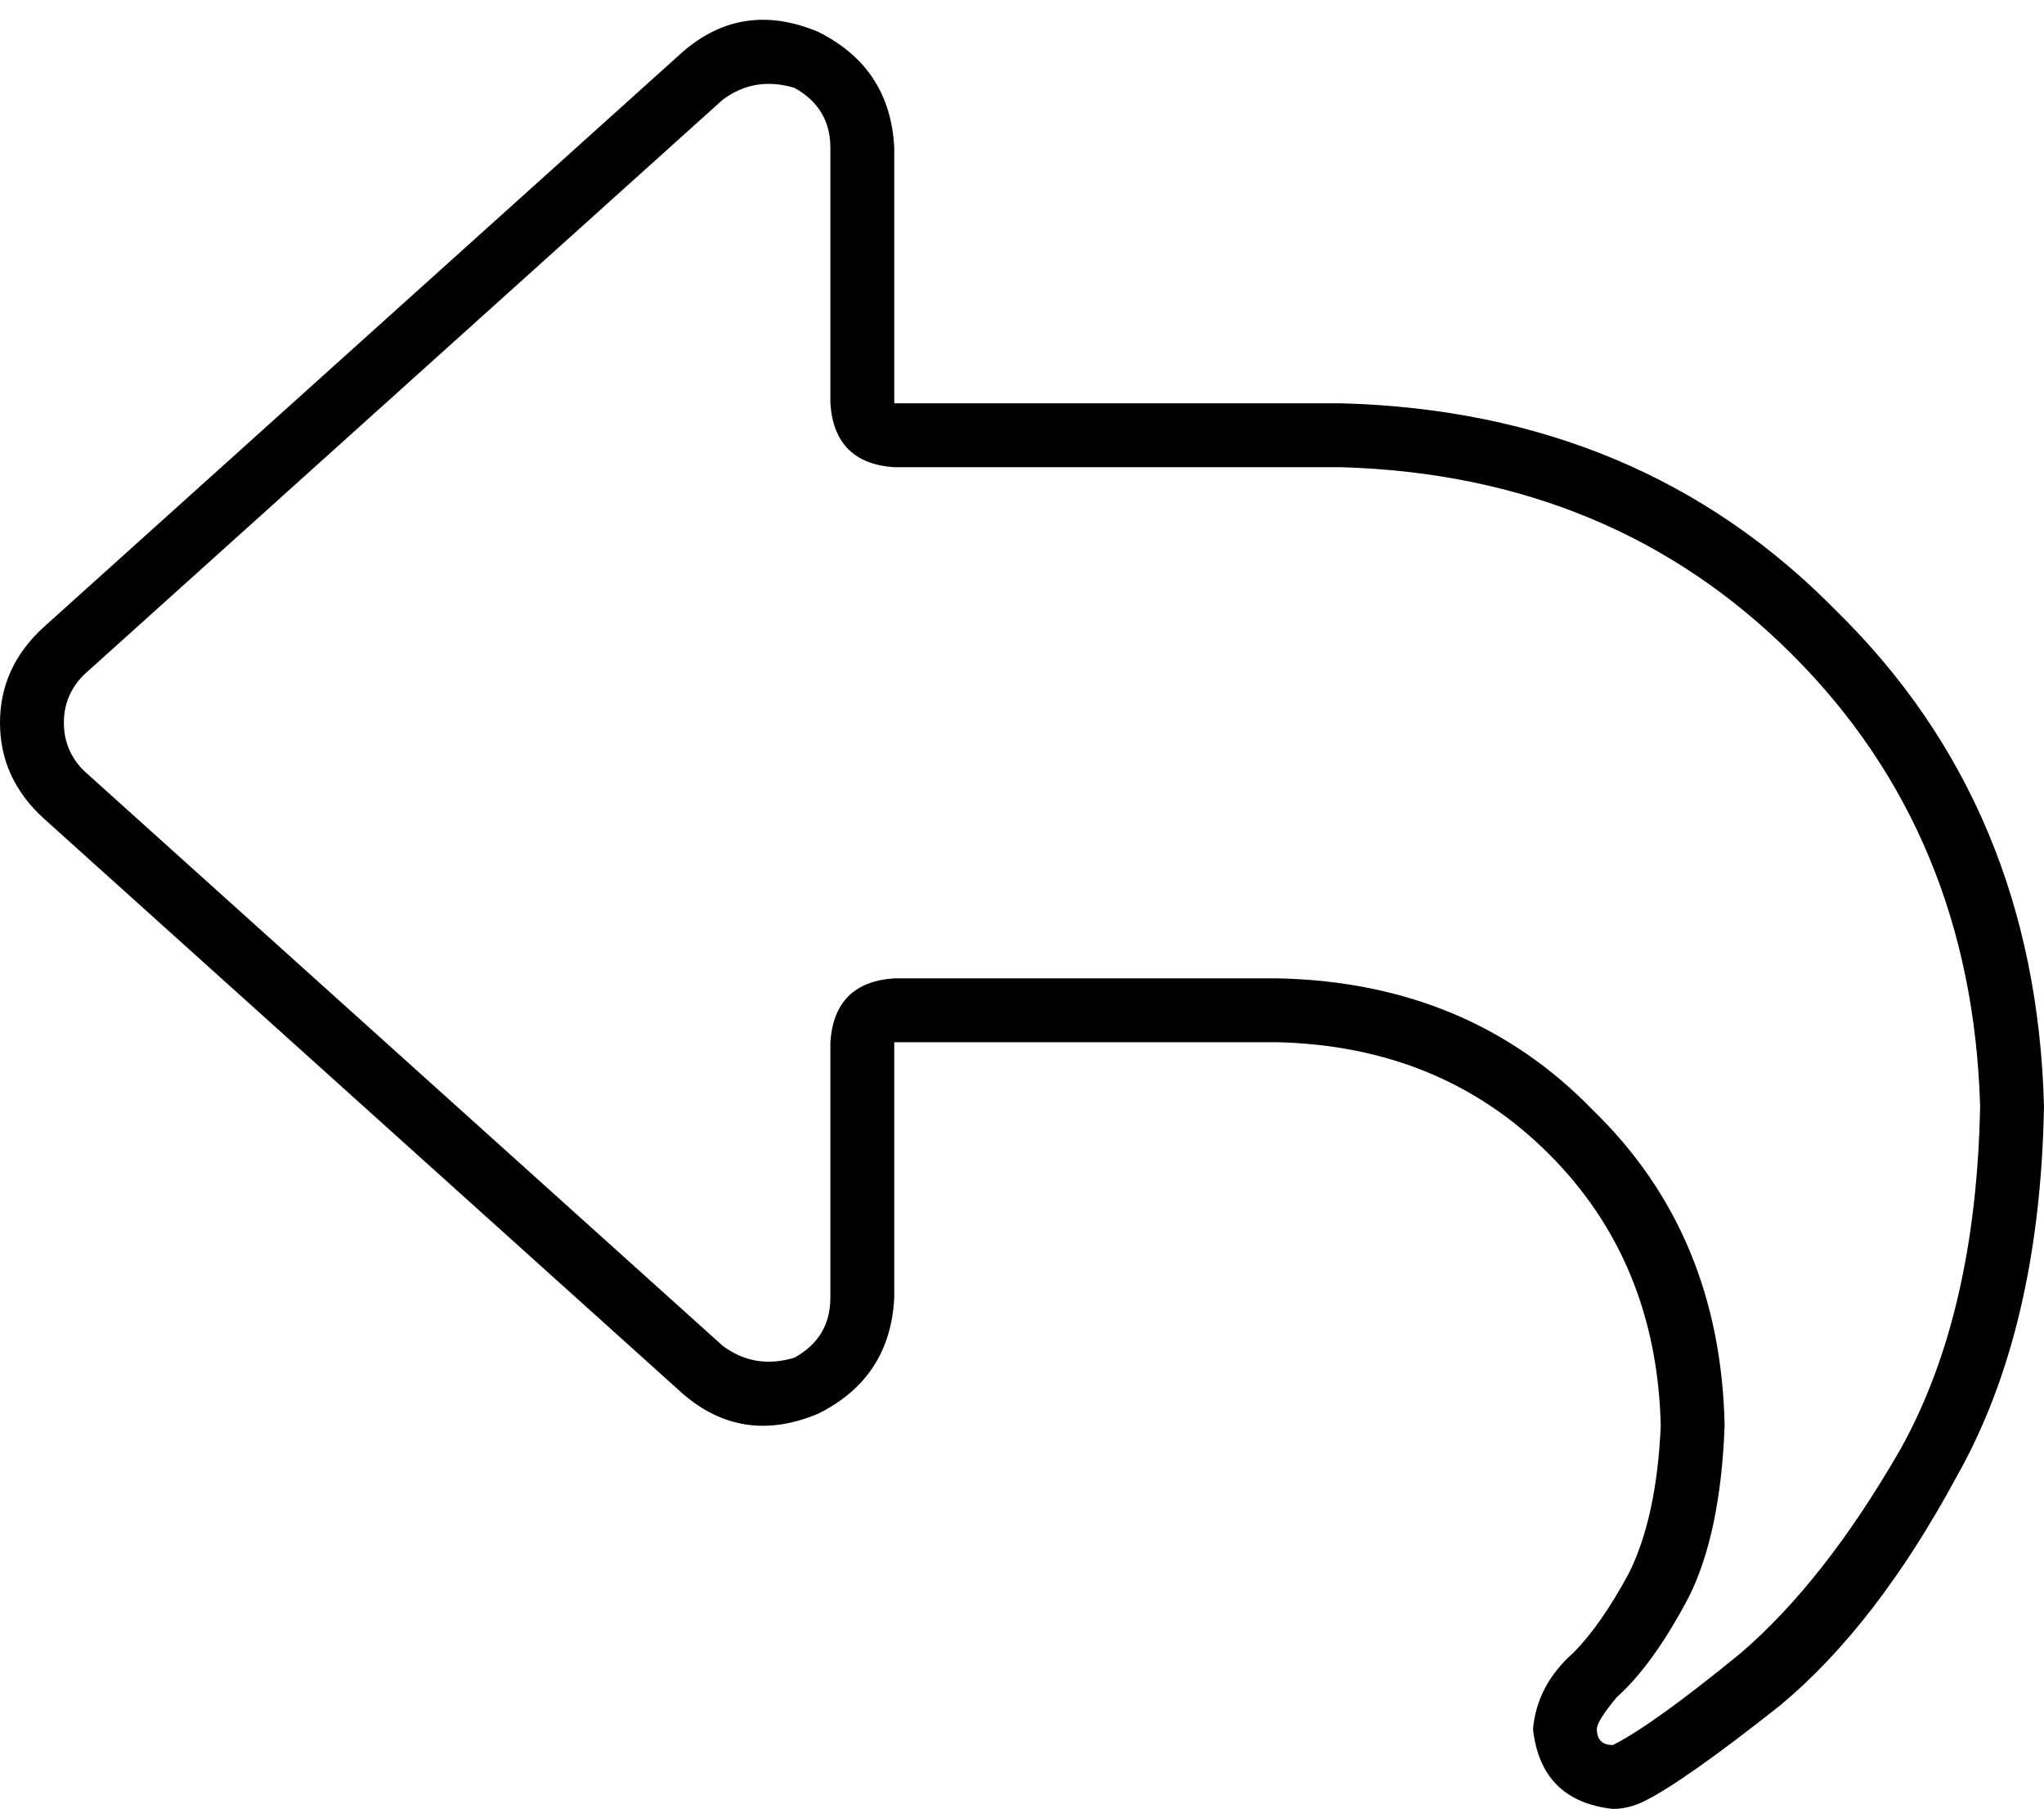 <svg xmlns="http://www.w3.org/2000/svg" viewBox="0 0 512 453">
    <path d="M 224 117 Q 209 116 208 101 L 208 37 Q 208 27 199 22 Q 189 19 181 25 L 21 169 Q 16 174 16 181 Q 16 188 21 193 L 181 337 Q 189 343 199 340 Q 208 335 208 325 L 208 261 Q 209 246 224 245 L 320 245 Q 368 246 399 278 Q 431 309 432 357 Q 431 384 423 400 Q 414 417 405 425 Q 400 431 400 433 Q 400 437 404 437 Q 404 437 404 437 Q 414 432 436 414 Q 457 396 476 363 Q 495 329 496 277 Q 494 209 449 164 Q 404 119 336 117 L 224 117 L 224 117 Z M 224 277 L 224 325 Q 223 345 205 354 Q 186 362 171 349 L 11 205 Q 0 195 0 181 Q 0 167 11 157 L 171 13 Q 186 0 205 8 Q 223 17 224 37 L 224 85 L 224 101 L 240 101 L 336 101 Q 411 103 460 153 Q 510 202 512 277 Q 511 333 490 370 Q 470 407 446 427 Q 422 446 412 451 Q 408 453 404 453 Q 386 451 384 433 Q 385 422 394 414 Q 401 407 408 394 Q 415 380 416 357 Q 415 316 388 289 Q 361 262 320 261 L 240 261 L 224 261 L 224 277 L 224 277 Z"/>
</svg>
